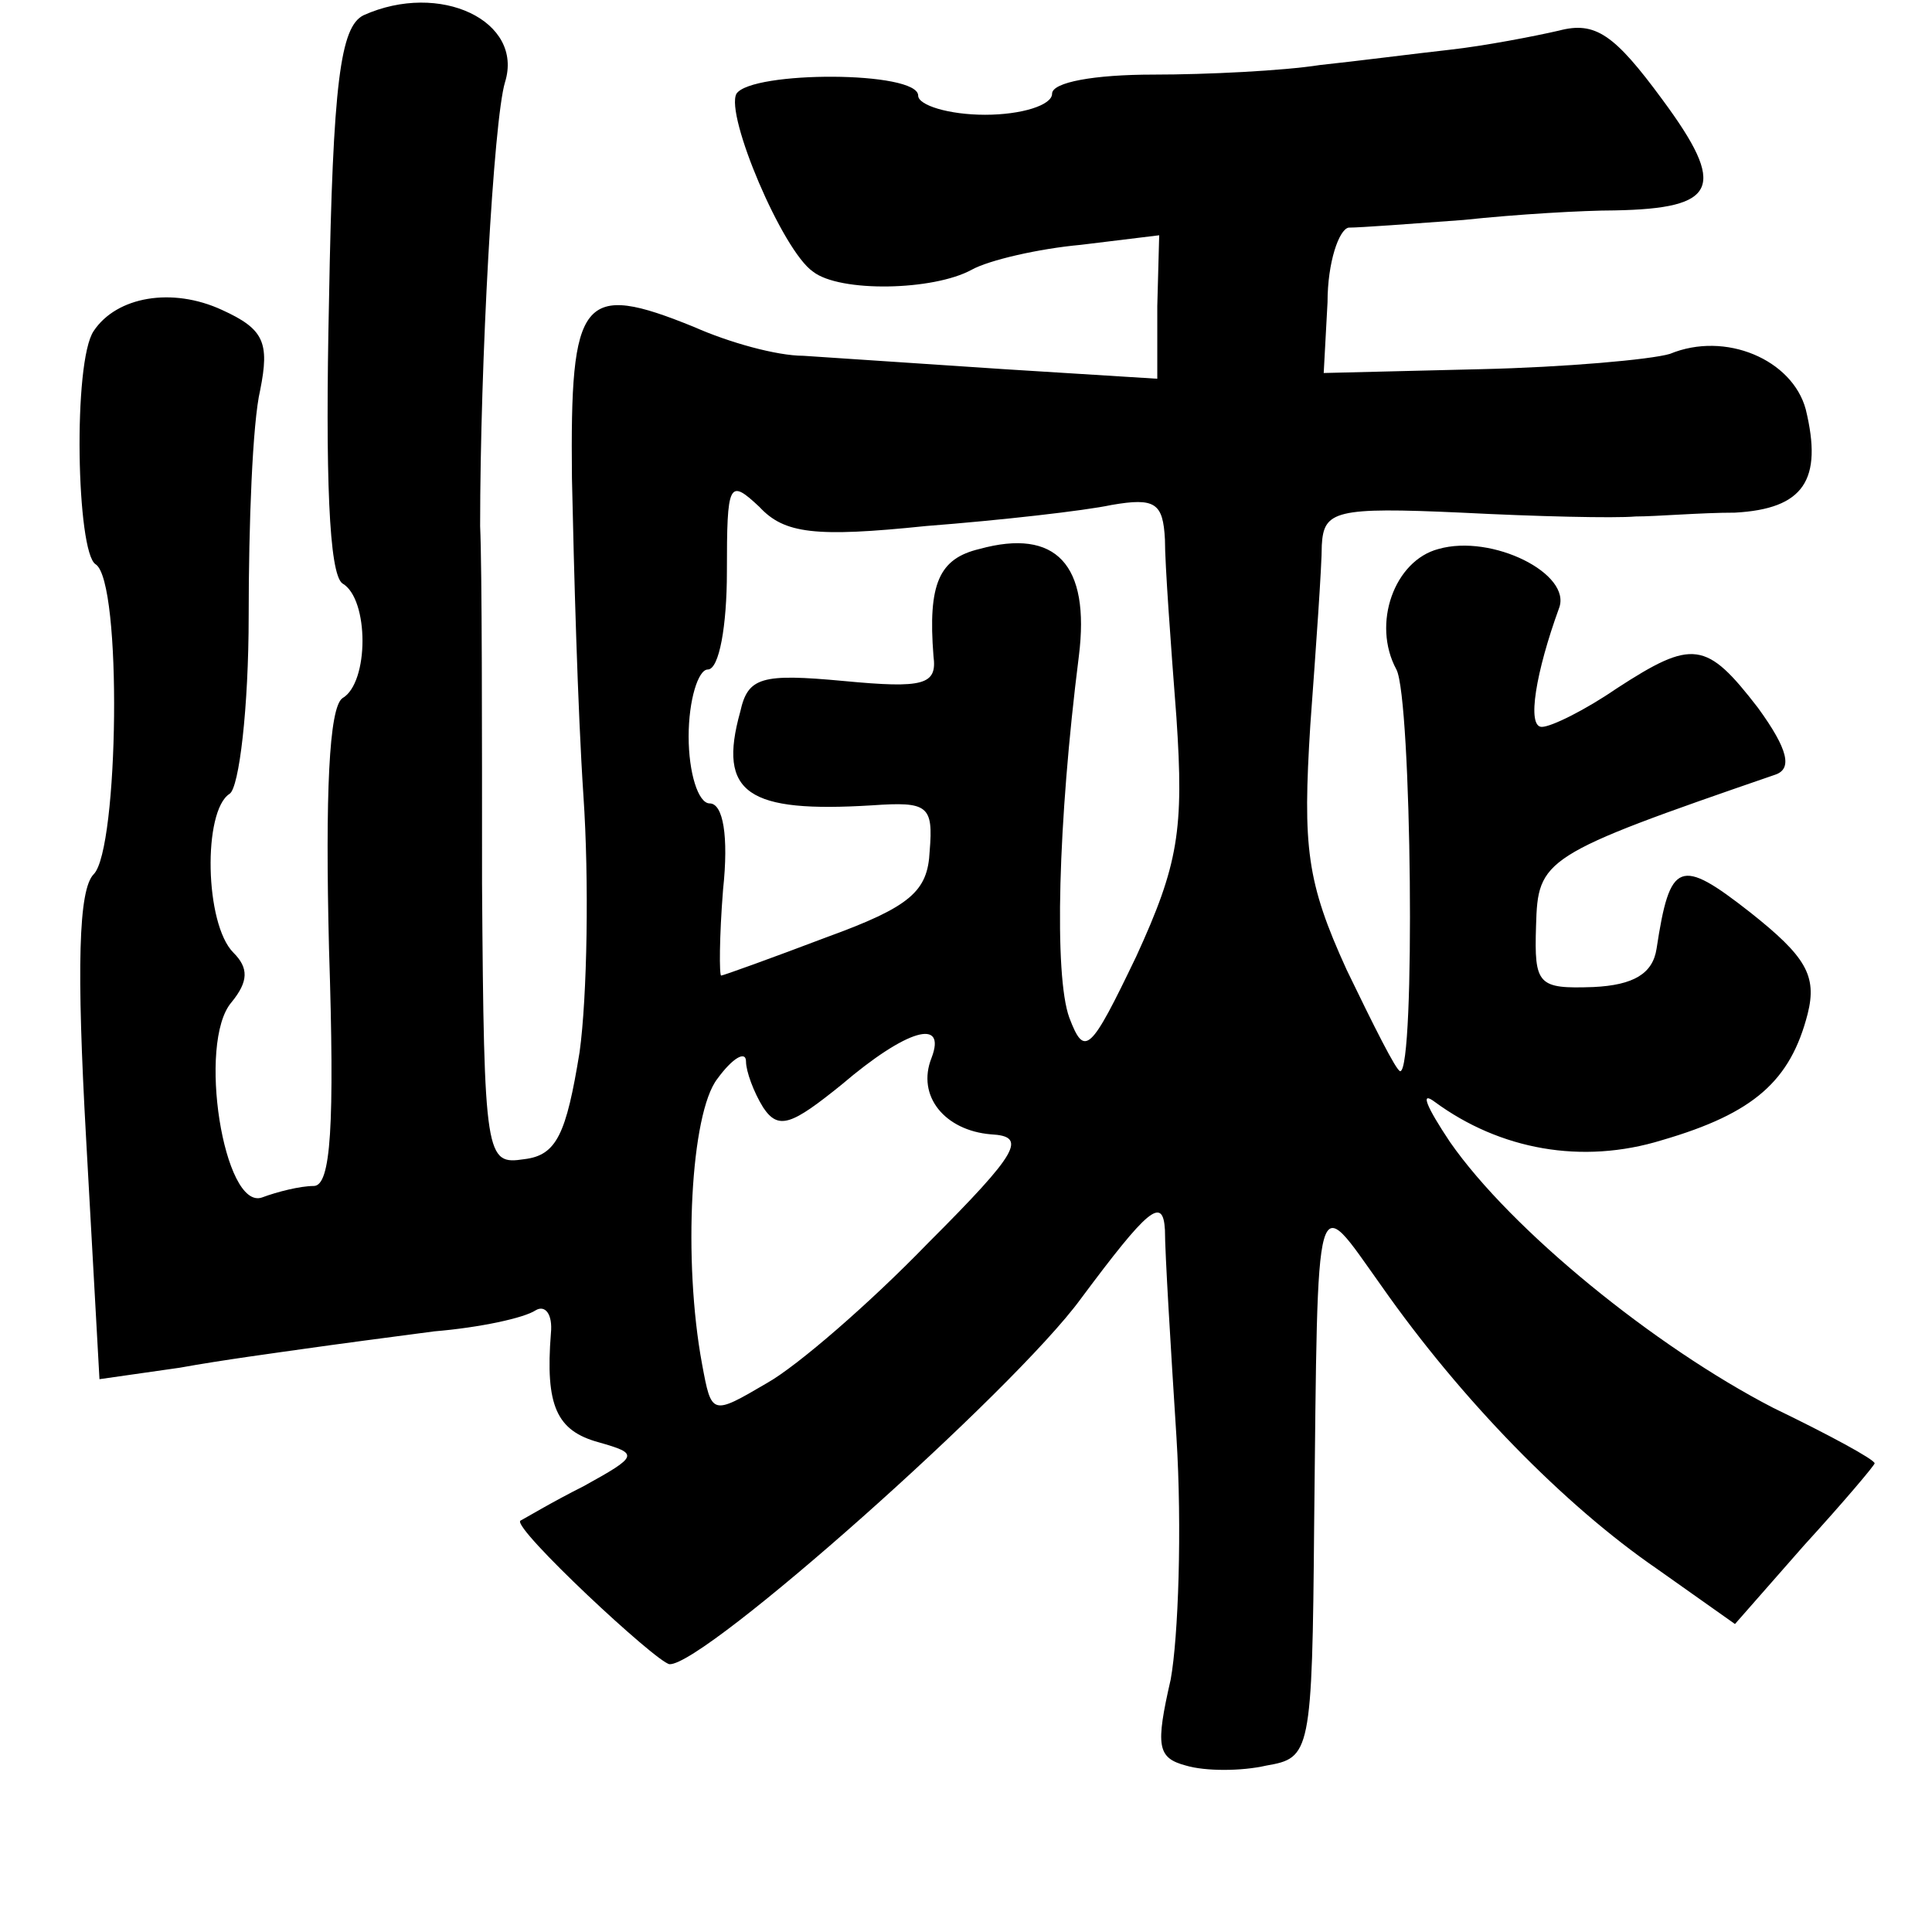 <?xml version="1.0" standalone="no"?>
<!DOCTYPE svg PUBLIC "-//W3C//DTD SVG 20010904//EN"
 "http://www.w3.org/TR/2001/REC-SVG-20010904/DTD/svg10.dtd">
<svg version="1.0" xmlns="http://www.w3.org/2000/svg"
 width="101pt" height="101pt" viewBox="0 0 101 101"
 preserveAspectRatio="xMidYMid meet">
<g transform="translate(0,101) scale(0.1,-0.1)"
fill="#000000" stroke="none">
<path d="M190 1002 c-12 -6 -16 -35 -18 -149 -2 -92 0 -143 7 -148 14 -8 14
-52 0 -60 -7 -5 -9 -50 -7 -131 3 -93 1 -124 -8 -124 -7 0 -19 -3 -27 -6 -20
-7 -34 81 -16 102 9 11 9 18 1 26 -15 15 -16 74 -2 83 5 3 10 45 10 93 0 48 2
101 6 118 5 25 2 32 -20 42 -26 12 -55 7 -67 -11 -11 -16 -9 -116 1 -122 14
-9 12 -149 -1 -162 -8 -8 -9 -49 -4 -138 l7 -126 42 6 c22 4 52 8 66 10 14 2
44 6 67 9 24 2 47 7 53 11 5 3 9 -2 8 -12 -3 -38 3 -51 25 -57 21 -6 21 -7 -8
-23 -16 -8 -31 -17 -33 -18 -4 -4 71 -74 78 -75 18 -1 180 143 215 191 35 47
43 54 44 36 0 -12 3 -61 6 -108 3 -48 1 -105 -3 -127 -8 -35 -7 -41 8 -45 10
-3 29 -3 42 0 23 4 24 6 25 126 2 182 0 174 35 125 42 -60 96 -115 144 -148
l41 -29 36 41 c21 23 37 42 37 43 0 2 -24 15 -53 29 -62 32 -137 93 -169 139
-12 18 -16 27 -8 21 34 -25 77 -33 119 -20 48 14 67 31 76 66 5 20 -1 30 -30
53 -37 29 -42 27 -49 -19 -2 -13 -12 -19 -33 -20 -29 -1 -31 1 -30 32 1 35 3
37 125 79 9 3 7 13 -9 35 -27 35 -34 36 -74 10 -16 -11 -34 -20 -39 -20 -8 0
-3 29 9 62 7 18 -35 39 -63 31 -23 -6 -35 -39 -22 -63 8 -15 10 -210 2 -210
-2 0 -14 24 -28 53 -21 46 -23 64 -19 128 3 41 6 83 6 94 1 18 7 20 73 17 39
-2 80 -3 91 -2 11 0 34 2 52 2 36 2 46 17 37 54 -7 26 -42 41 -71 29 -10 -3
-55 -7 -99 -8 l-82 -2 2 37 c0 21 6 38 11 39 6 0 33 2 60 4 28 3 63 5 79 5 54
1 59 12 25 58 -25 34 -35 41 -54 36 -13 -3 -39 -8 -57 -10 -18 -2 -49 -6 -68
-8 -19 -3 -59 -5 -87 -5 -31 0 -53 -4 -53 -10 0 -6 -16 -11 -35 -11 -19 0 -35
5 -35 10 0 13 -87 13 -95 1 -6 -11 24 -82 40 -93 14 -11 63 -10 83 1 9 5 35
11 57 13 l41 5 -1 -37 0 -38 -80 5 c-44 3 -91 6 -105 7 -14 0 -39 7 -57 15
-59 24 -65 16 -64 -79 1 -47 3 -121 6 -166 3 -44 2 -105 -2 -134 -7 -43 -12
-54 -29 -56 -20 -3 -21 0 -22 144 0 81 0 165 -1 187 0 85 7 212 13 232 10 32
-34 53 -74 35z m294 -267 c39 3 83 8 97 11 23 4 27 1 28 -18 0 -13 3 -54 6
-93 4 -59 1 -77 -21 -125 -24 -50 -27 -53 -35 -32 -8 22 -6 102 5 189 6 48
-12 67 -52 56 -21 -5 -27 -18 -24 -56 2 -15 -5 -17 -47 -13 -43 4 -50 2 -54
-16 -12 -43 4 -53 69 -49 29 2 32 0 30 -24 -1 -21 -10 -29 -54 -45 -29 -11
-54 -20 -55 -20 -1 0 -1 20 1 45 3 28 0 45 -7 45 -6 0 -11 16 -11 35 0 19 5
35 10 35 6 0 10 23 10 51 0 47 1 49 17 34 13 -14 29 -16 87 -10z m3 -278 c-8
-20 7 -38 31 -40 19 -1 15 -9 -33 -57 -30 -31 -68 -64 -84 -73 -29 -17 -29
-17 -34 10 -10 54 -6 131 8 149 8 11 15 15 15 9 0 -5 4 -16 9 -24 8 -12 15 -9
41 12 34 29 55 35 47 14z"/>
</g>
</svg>
